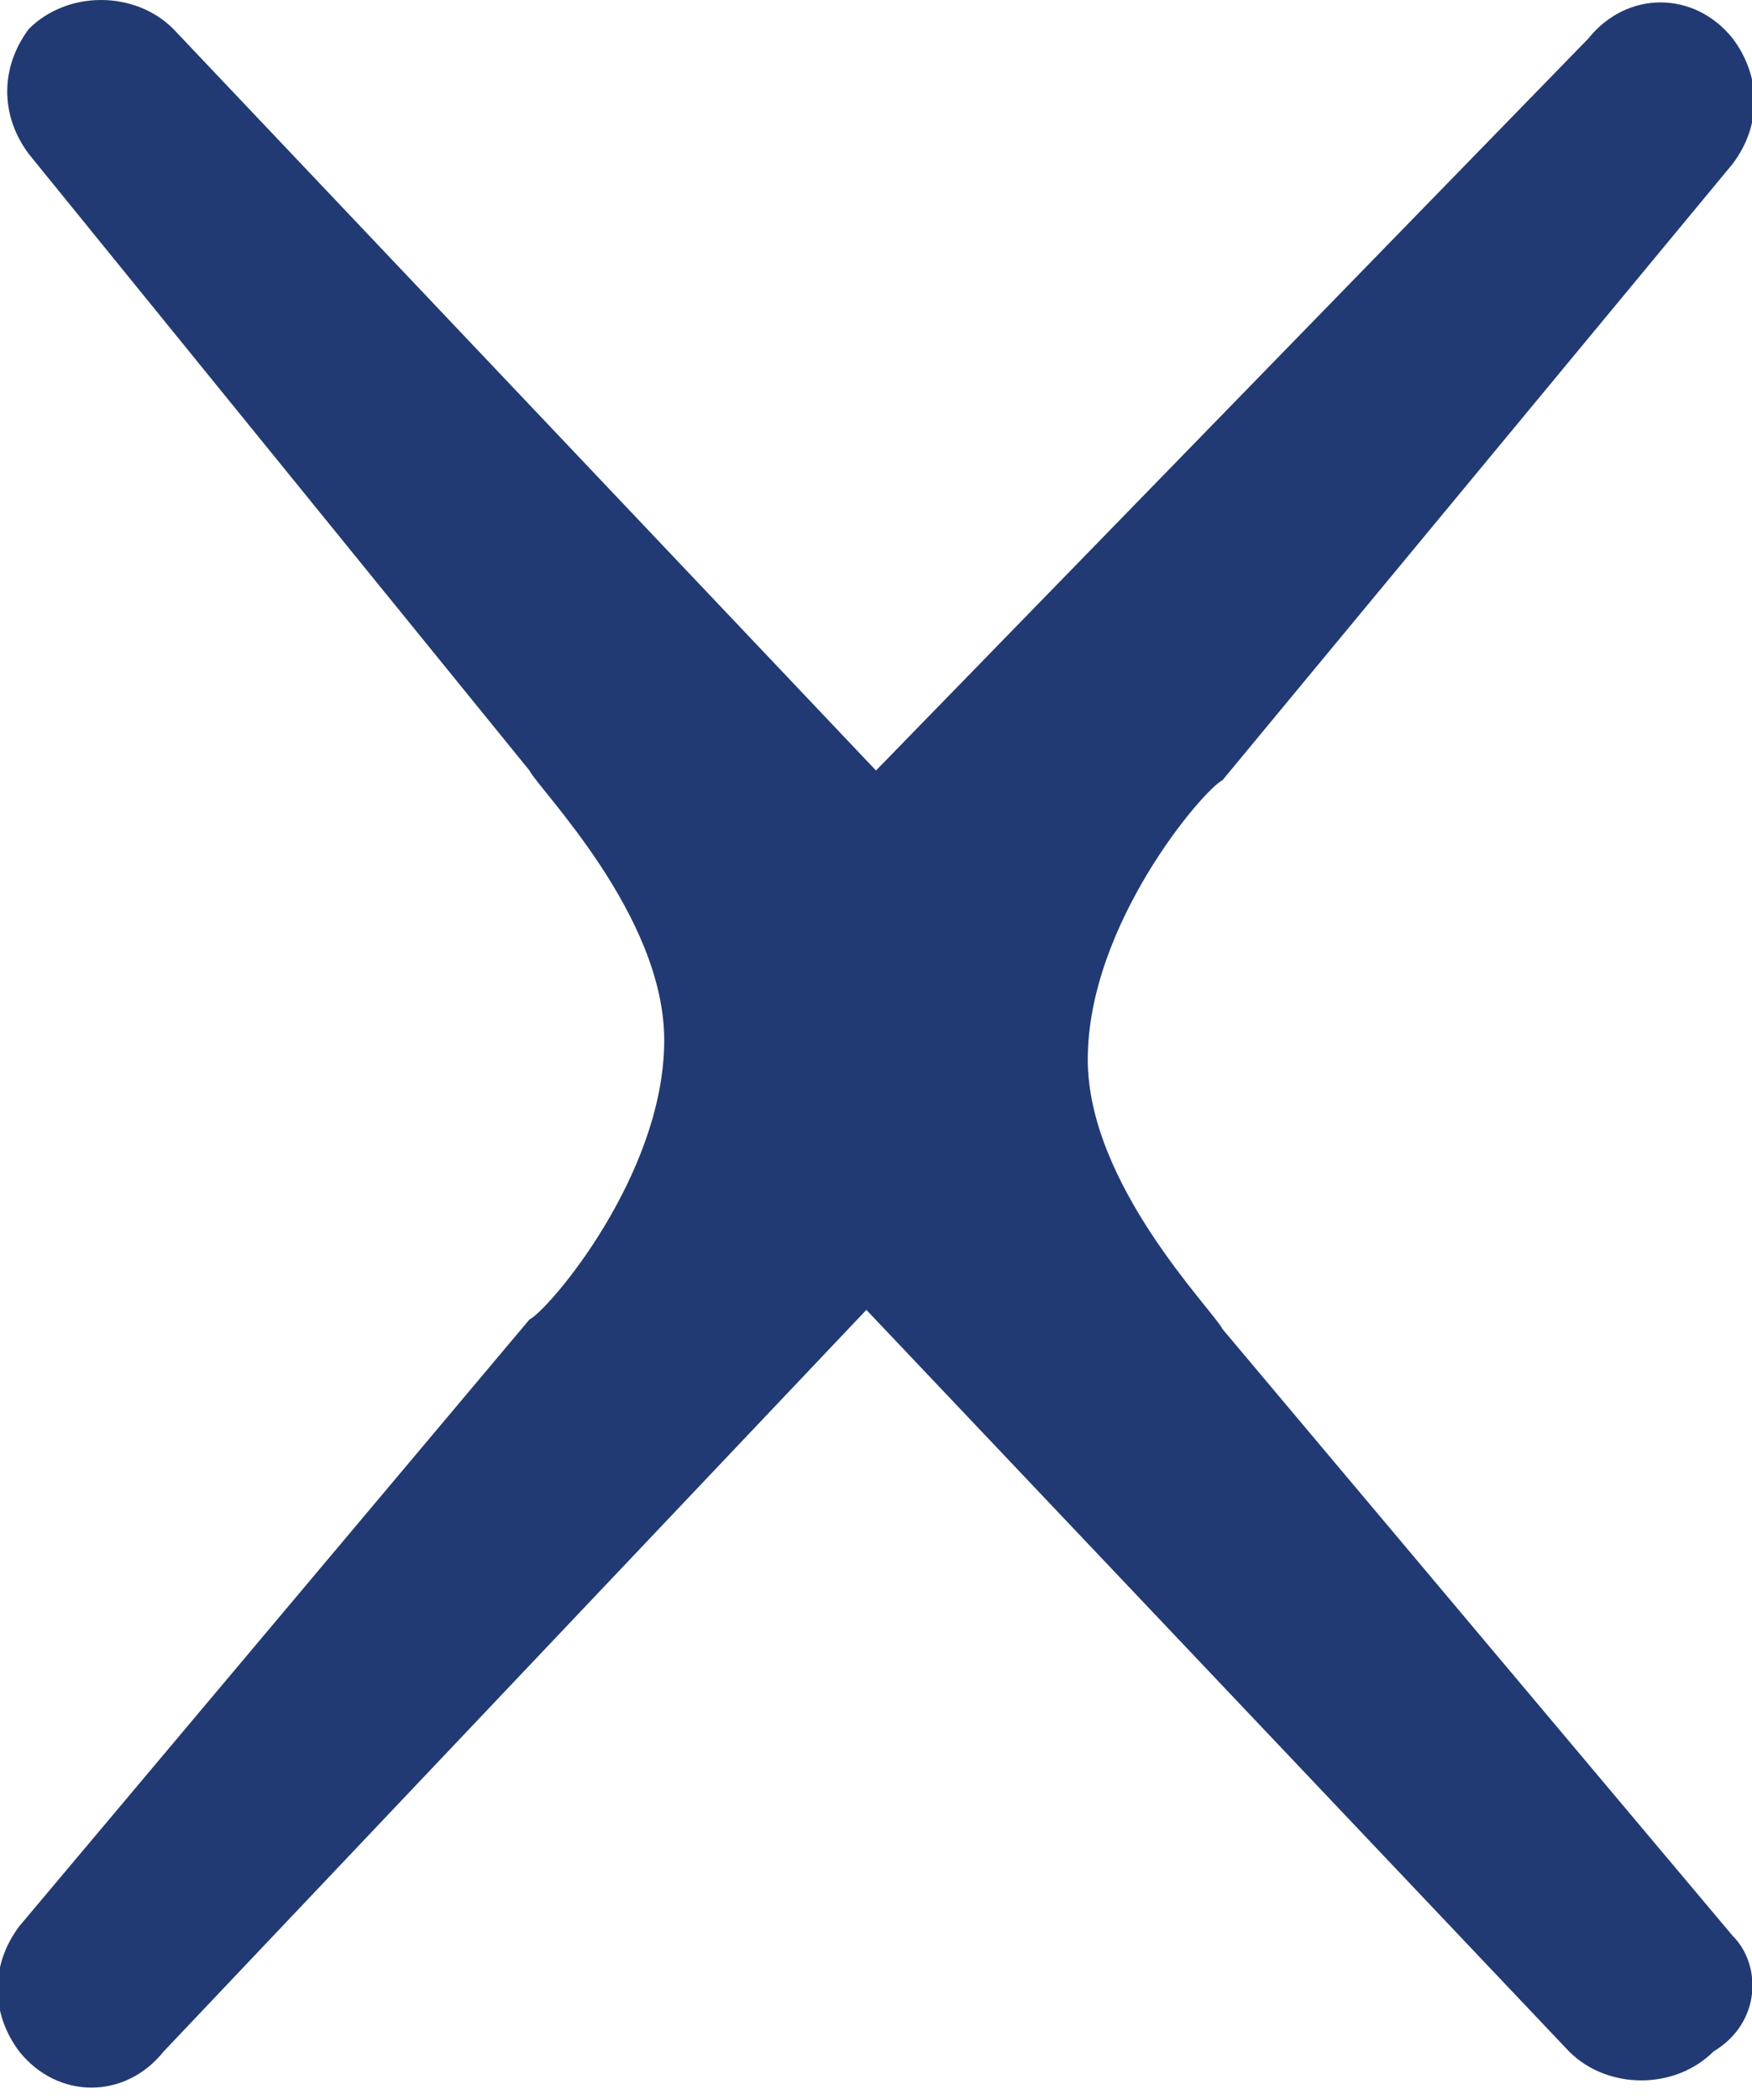 <?xml version="1.0" encoding="utf-8"?>
<!-- Generator: Adobe Illustrator 24.2.0, SVG Export Plug-In . SVG Version: 6.00 Build 0)  -->
<svg version="1.1" id="Layer_1" xmlns="http://www.w3.org/2000/svg" xmlns:xlink="http://www.w3.org/1999/xlink" x="0px" y="0px"
	 viewBox="0 0 18.2 21.8" style="enable-background:new 0 0 18.2 21.8;" xml:space="preserve">
<style type="text/css">
	.st0{fill:#223a73;}
</style>
<path class="st0" d="M18,20.1l-5.3-6.3c-0.1-0.2-1.4-1.5-1.4-2.8c0-1.4,1.2-2.8,1.4-2.9L18,1.7c0.3-0.4,0.3-0.9,0-1.3l0,0
	c-0.4-0.5-1.1-0.5-1.5,0L9.1,8L1.8,0.3c-0.4-0.4-1.1-0.4-1.5,0l0,0c-0.3,0.4-0.3,0.9,0,1.3L5.5,8c0.1,0.2,1.4,1.5,1.4,2.8
	c0,1.4-1.2,2.8-1.4,2.9l-5.3,6.3c-0.3,0.4-0.3,0.9,0,1.3l0,0c0.4,0.5,1.1,0.5,1.5,0l7.3-7.7l7.3,7.7c0.4,0.4,1.1,0.4,1.5,0l0,0
	C18.3,21,18.3,20.4,18,20.1z"/>
</svg>
